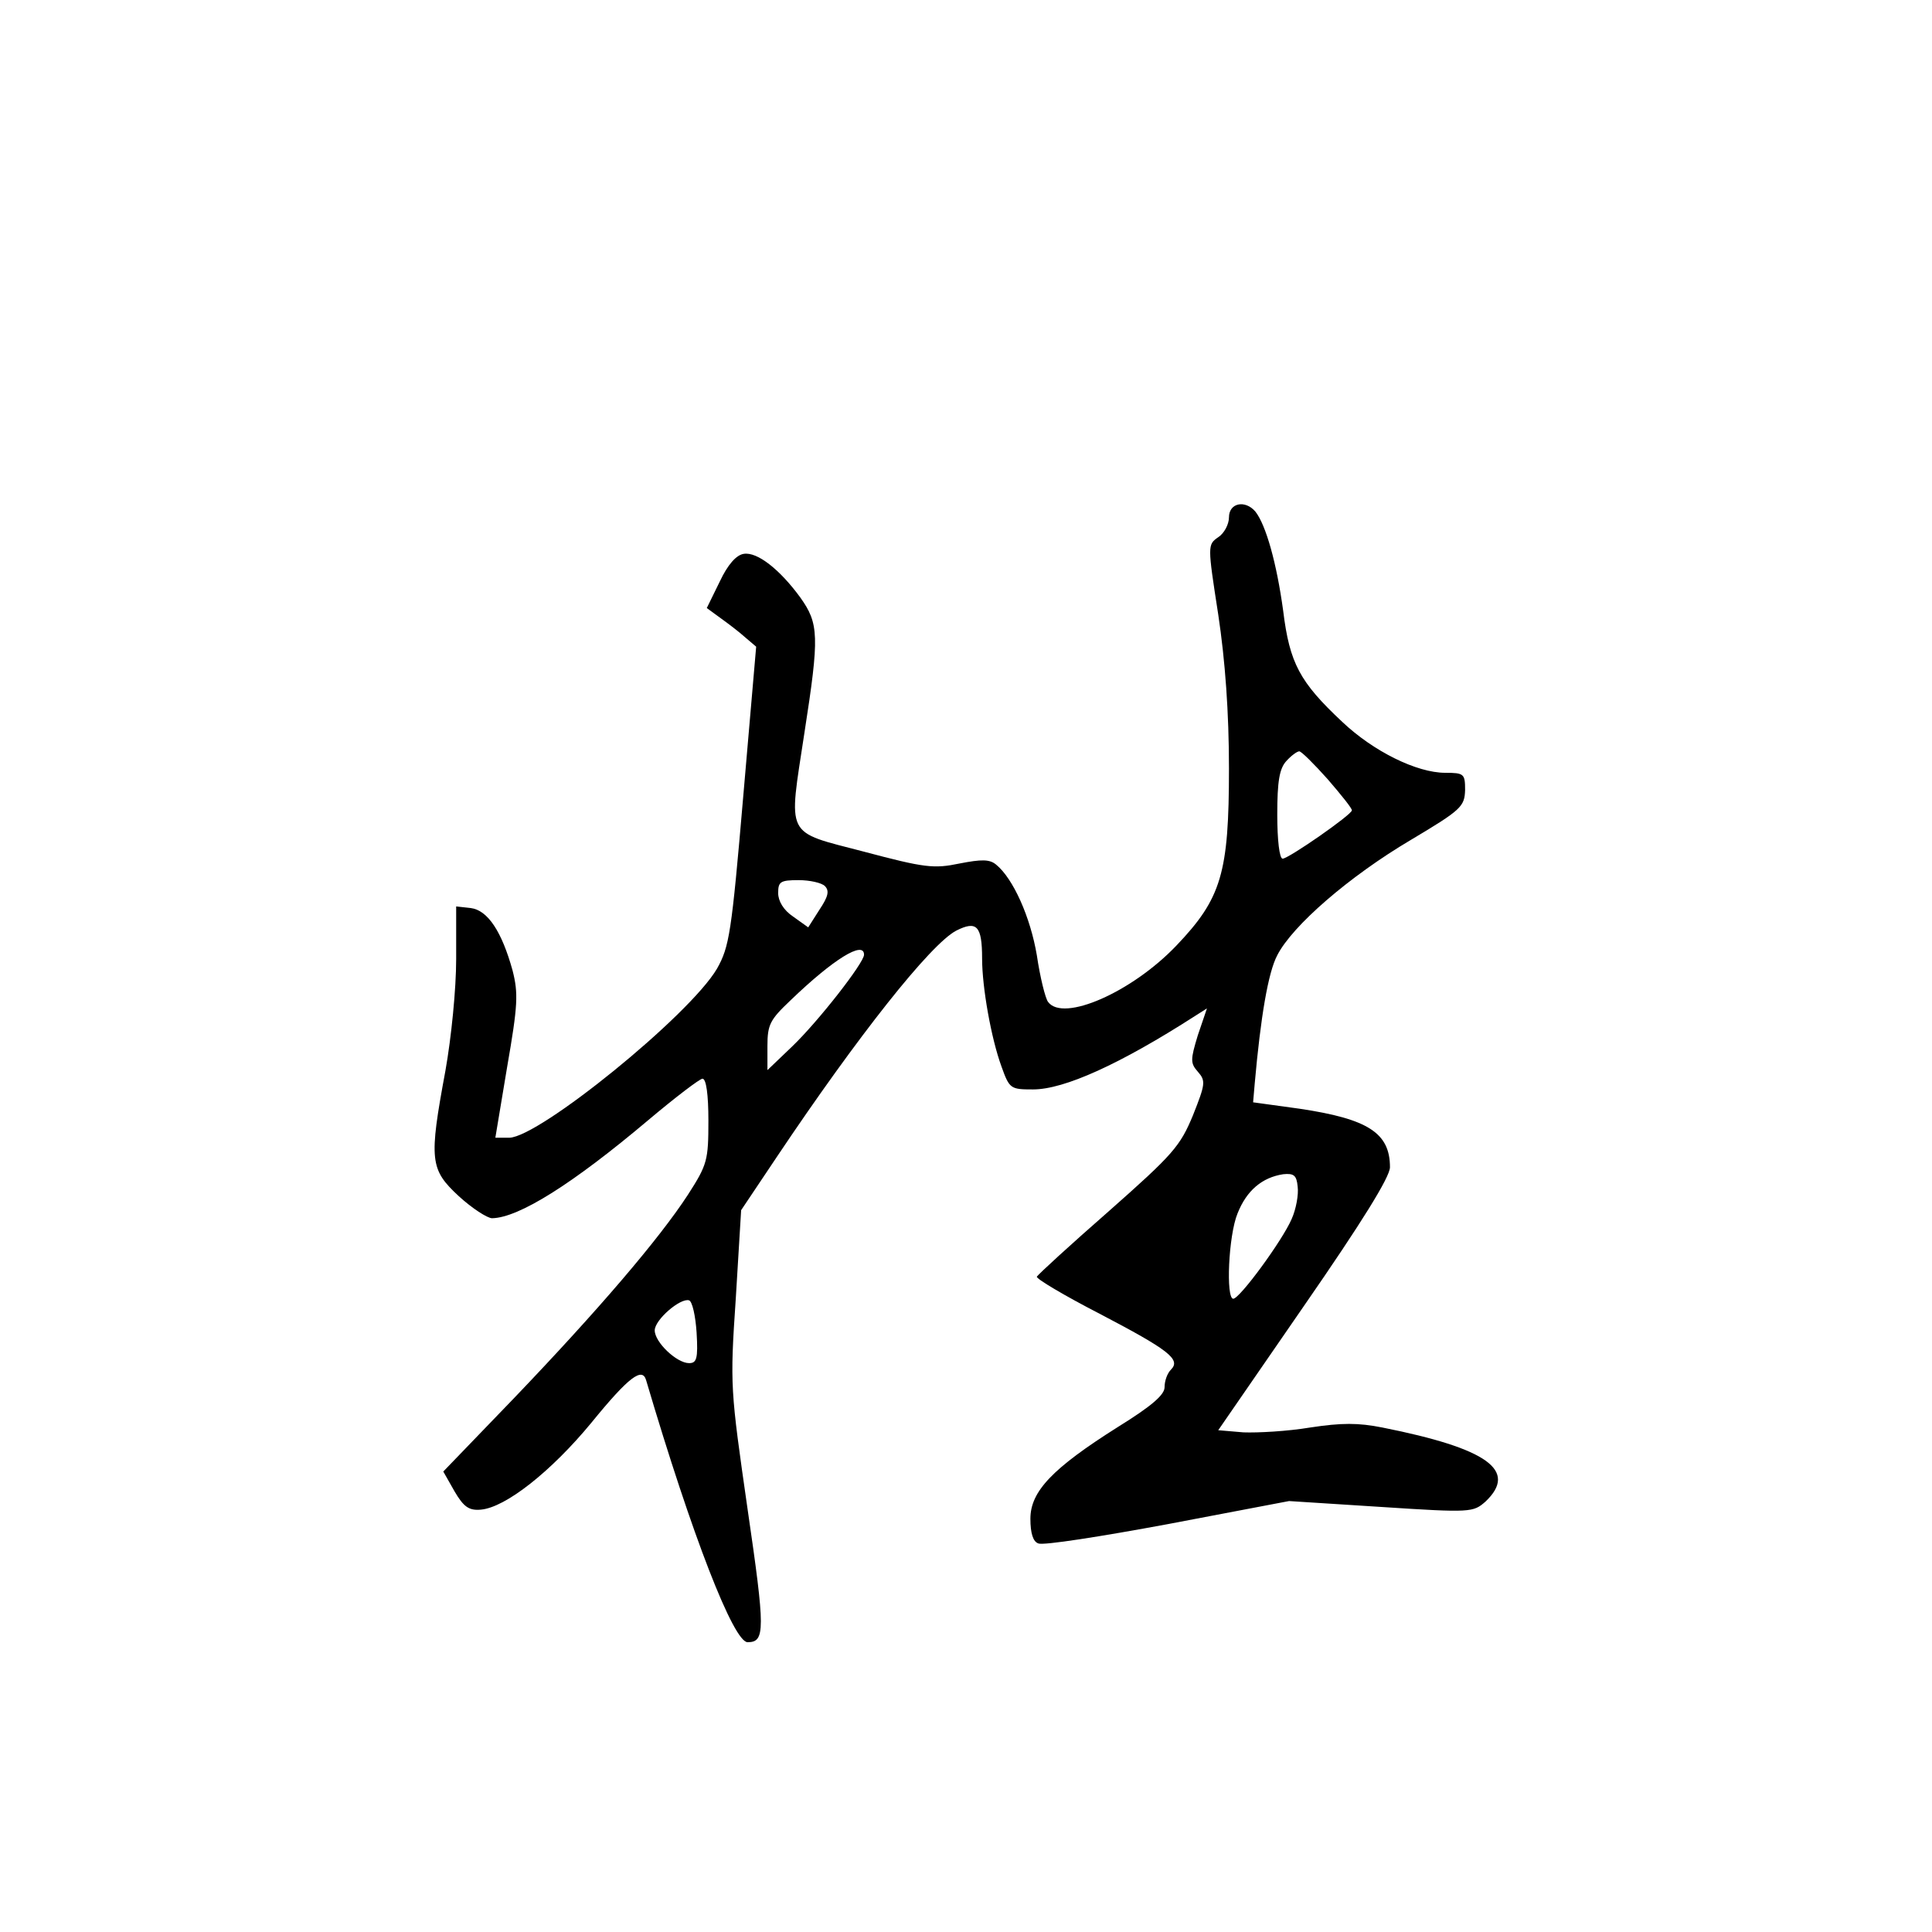 <?xml version="1.0" standalone="no"?>
<!DOCTYPE svg PUBLIC "-//W3C//DTD SVG 20010904//EN"
 "http://www.w3.org/TR/2001/REC-SVG-20010904/DTD/svg10.dtd">
<svg version="1.0" xmlns="http://www.w3.org/2000/svg"
 width="360pt" height="360pt" viewBox="0 0 360 360"
 preserveAspectRatio="xMidYMid meet">
<g transform="translate(0,360) scale(0.1,-0.1)"
fill="#000000" stroke="none">
<path d="M2290 2636 c0 -13 -9 -30 -20 -37 -20 -14 -20 -15 0 -144 13 -86 20
-183 20 -287 0 -195 -14 -242 -98 -330 -83 -87 -211 -143 -239 -105 -5 6 -15
46 -21 87 -12 71 -44 143 -76 169 -12 10 -27 10 -68 2 -48 -10 -65 -8 -178 22
-149 39 -141 24 -111 222 28 180 27 203 -8 252 -38 52 -80 85 -105 81 -14 -2
-30 -20 -45 -52 l-24 -49 26 -19 c14 -10 35 -26 46 -36 l20 -17 -24 -278 c-22
-257 -26 -281 -49 -322 -51 -87 -331 -314 -387 -315 l-26 0 22 132 c20 115 21
137 10 180 -20 72 -46 112 -78 116 l-27 3 0 -98 c0 -56 -9 -146 -20 -208 -31
-167 -29 -184 25 -234 24 -22 53 -41 62 -41 50 1 150 64 290 182 51 43 97 78
102 78 7 0 11 -30 11 -78 0 -74 -2 -82 -38 -138 -54 -83 -168 -216 -323 -378
l-133 -138 21 -37 c17 -29 27 -36 49 -34 46 4 131 71 206 162 70 86 95 104
102 79 86 -291 163 -488 189 -488 33 0 33 22 0 248 -32 223 -33 230 -22 392
l10 165 67 100 c150 224 286 396 334 421 38 19 48 9 48 -52 0 -54 17 -149 36
-201 15 -42 17 -43 59 -43 58 0 162 47 302 137 l22 14 -17 -50 c-14 -46 -14
-52 0 -68 15 -17 14 -23 -9 -81 -24 -58 -37 -73 -157 -179 -72 -63 -132 -118
-134 -122 -1 -4 51 -35 117 -69 128 -67 152 -85 133 -104 -7 -7 -12 -21 -12
-33 0 -14 -24 -35 -87 -74 -122 -77 -163 -120 -163 -171 0 -27 5 -43 15 -46 9
-4 117 13 241 36 l226 43 172 -11 c168 -11 171 -10 194 10 61 58 4 99 -192
138 -45 9 -76 9 -135 0 -42 -7 -97 -10 -124 -9 l-47 4 160 232 c108 156 160
240 160 258 0 64 -41 90 -168 109 l-87 12 3 35 c11 124 25 207 42 239 28 55
134 147 249 215 94 56 100 62 101 93 0 30 -2 32 -37 32 -53 0 -134 40 -192 95
-79 74 -98 109 -110 207 -12 88 -32 160 -52 185 -19 22 -49 16 -49 -11z m184
-488 c25 -29 46 -55 45 -58 0 -8 -118 -90 -129 -90 -6 0 -10 35 -10 82 0 62 4
86 17 100 9 10 20 18 24 18 4 0 28 -24 53 -52z m-937 -199 c9 -9 6 -20 -10
-44 l-21 -33 -28 20 c-18 12 -28 29 -28 44 0 21 4 24 38 24 21 0 43 -5 49 -11z
m73 -128 c0 -15 -85 -124 -134 -171 l-46 -44 0 45 c0 40 5 49 43 85 80 77 137
112 137 85z m797 -492 c-17 -40 -97 -149 -109 -149 -14 0 -9 118 8 159 17 43
46 67 85 73 20 2 25 -2 27 -23 2 -15 -3 -42 -11 -60z m-1109 -212 c3 -49 0
-57 -14 -57 -23 0 -64 39 -64 61 0 20 48 61 64 56 6 -2 12 -29 14 -60z"/>
</g>
</svg>
